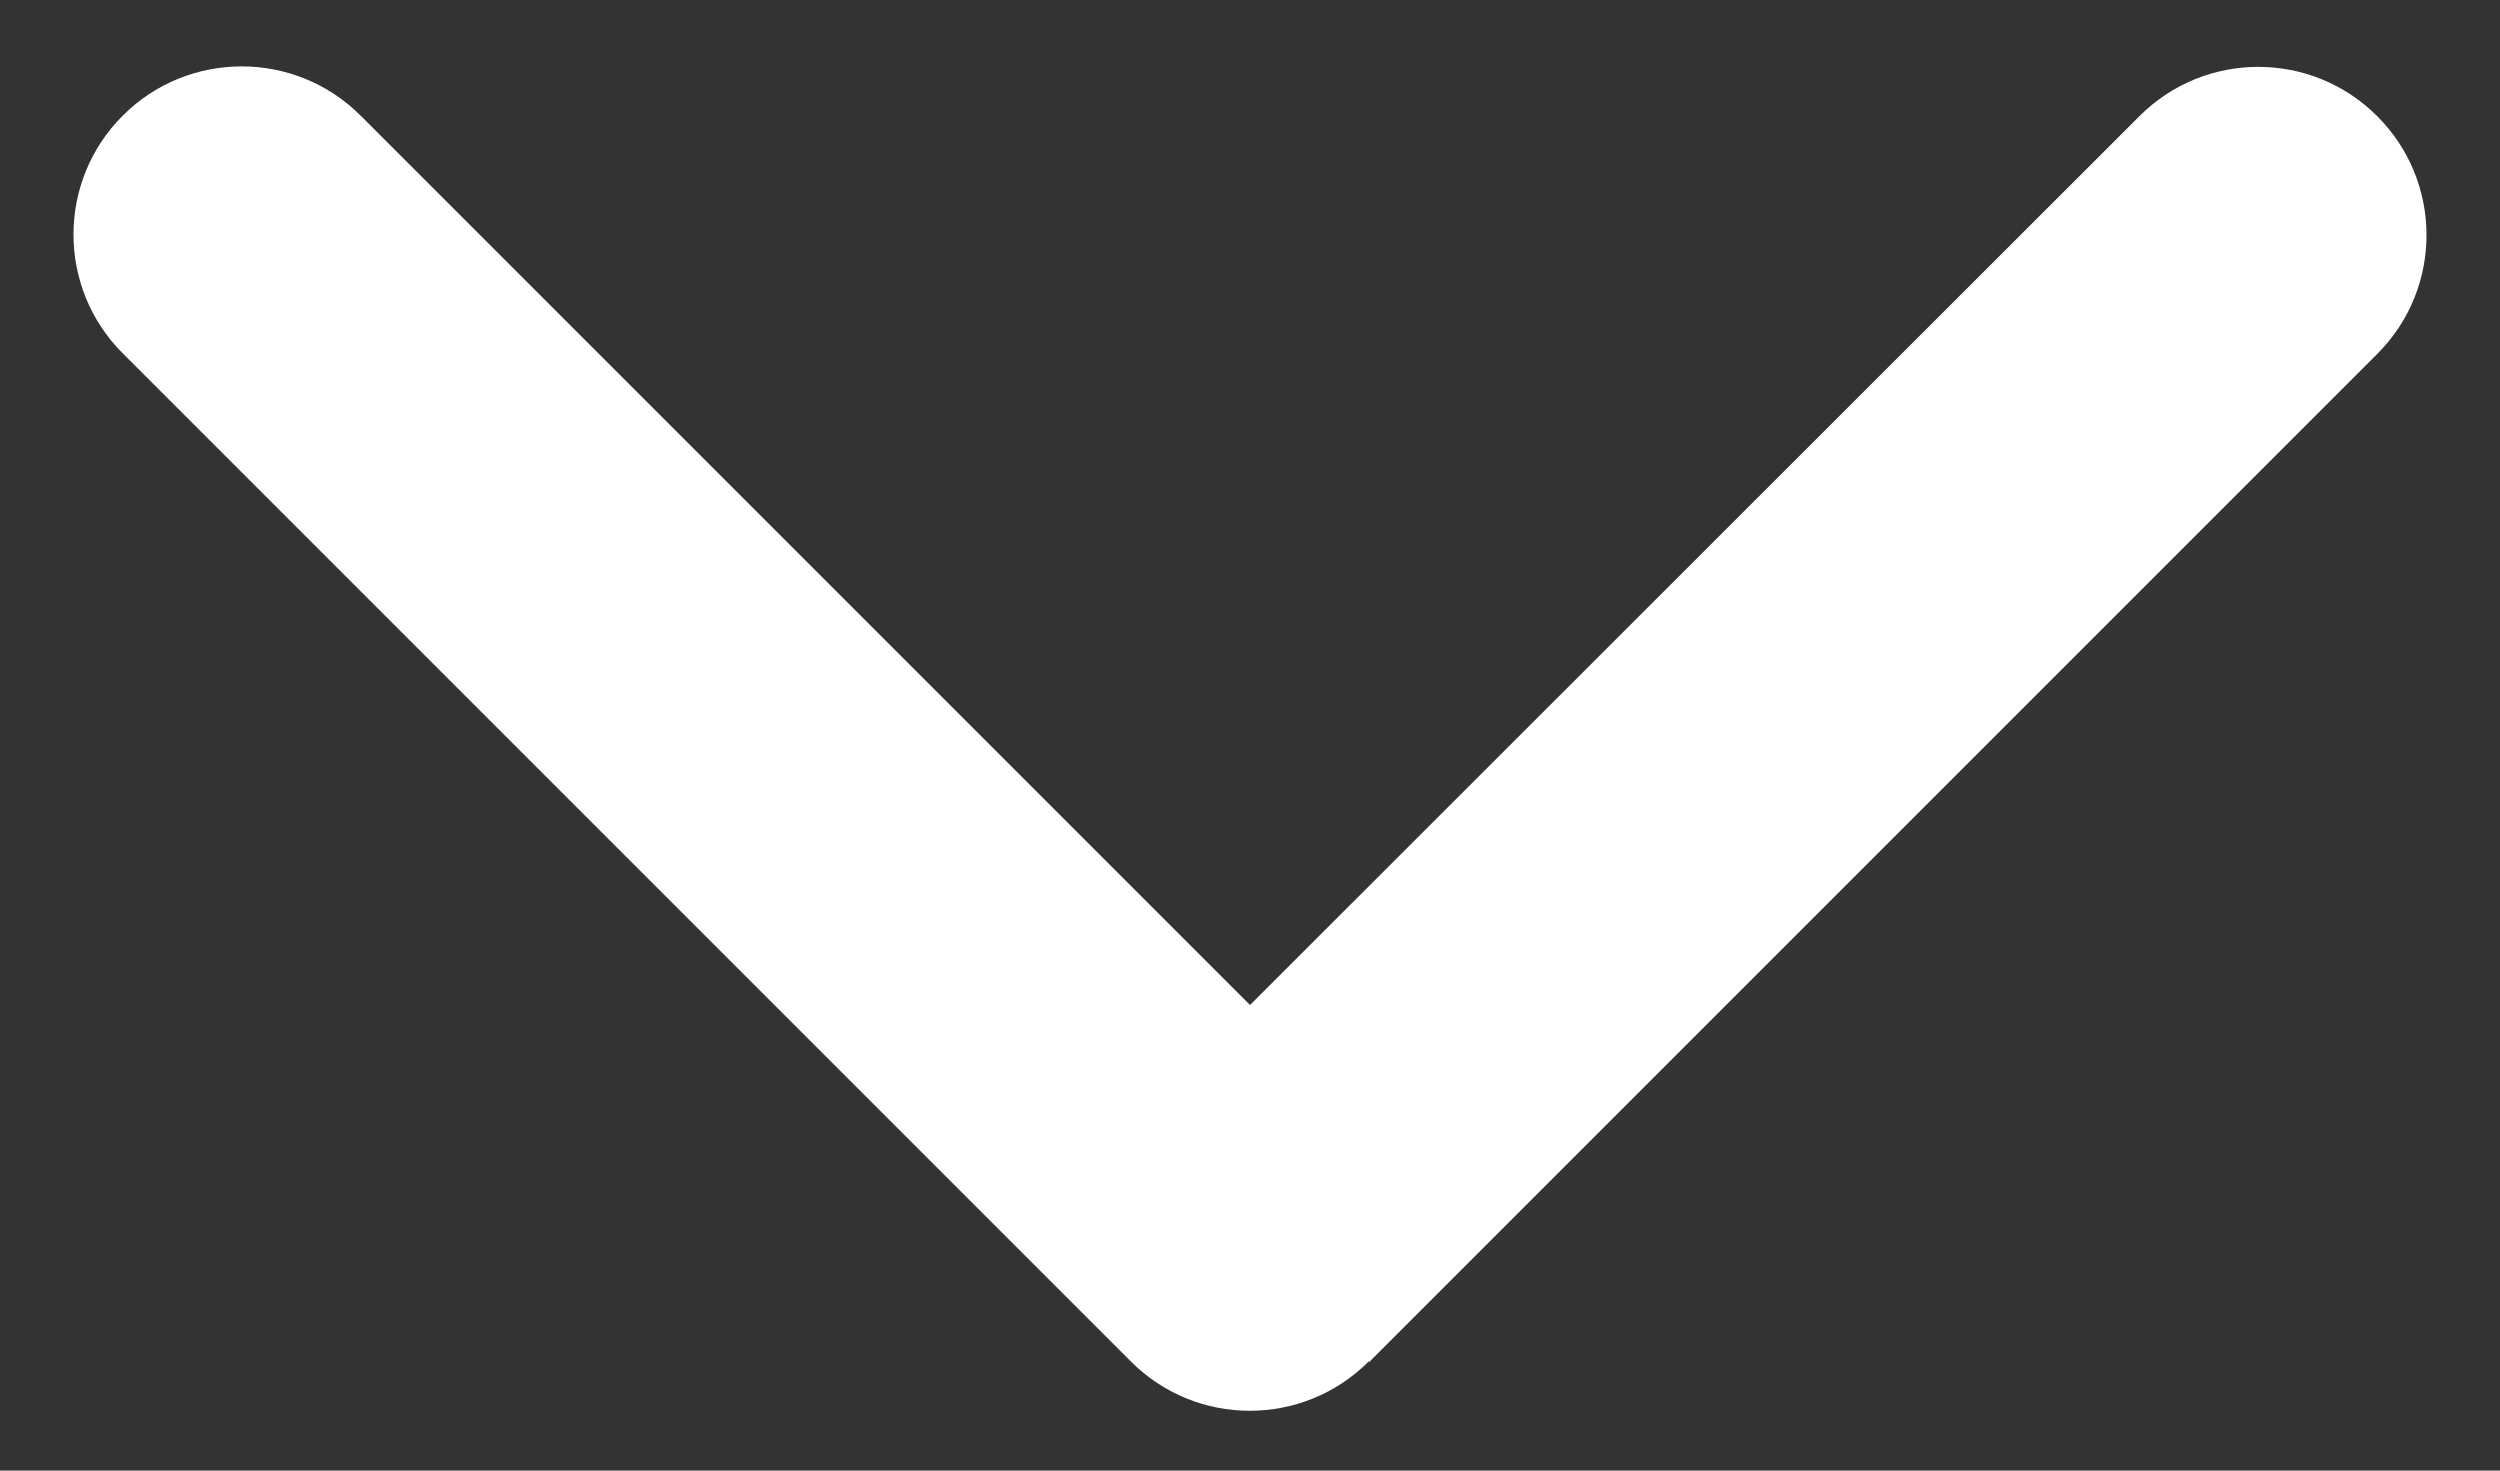 <svg width="17" height="10" viewBox="0 0 17 10" fill="none" xmlns="http://www.w3.org/2000/svg">
<rect x="0" y="0" width="17" height="10" fill="#333333" stroke="none"/>
<path d="M9.307 9.258C8.861 9.705 8.136 9.705 7.69 9.258L0.835 2.403C0.388 1.957 0.388 1.232 0.835 0.786C1.281 0.34 2.006 0.34 2.452 0.786L8.5 6.834L14.548 0.79C14.994 0.343 15.719 0.343 16.165 0.79C16.612 1.236 16.612 1.961 16.165 2.407L9.31 9.262L9.307 9.258Z" fill="white"/>
</svg>
